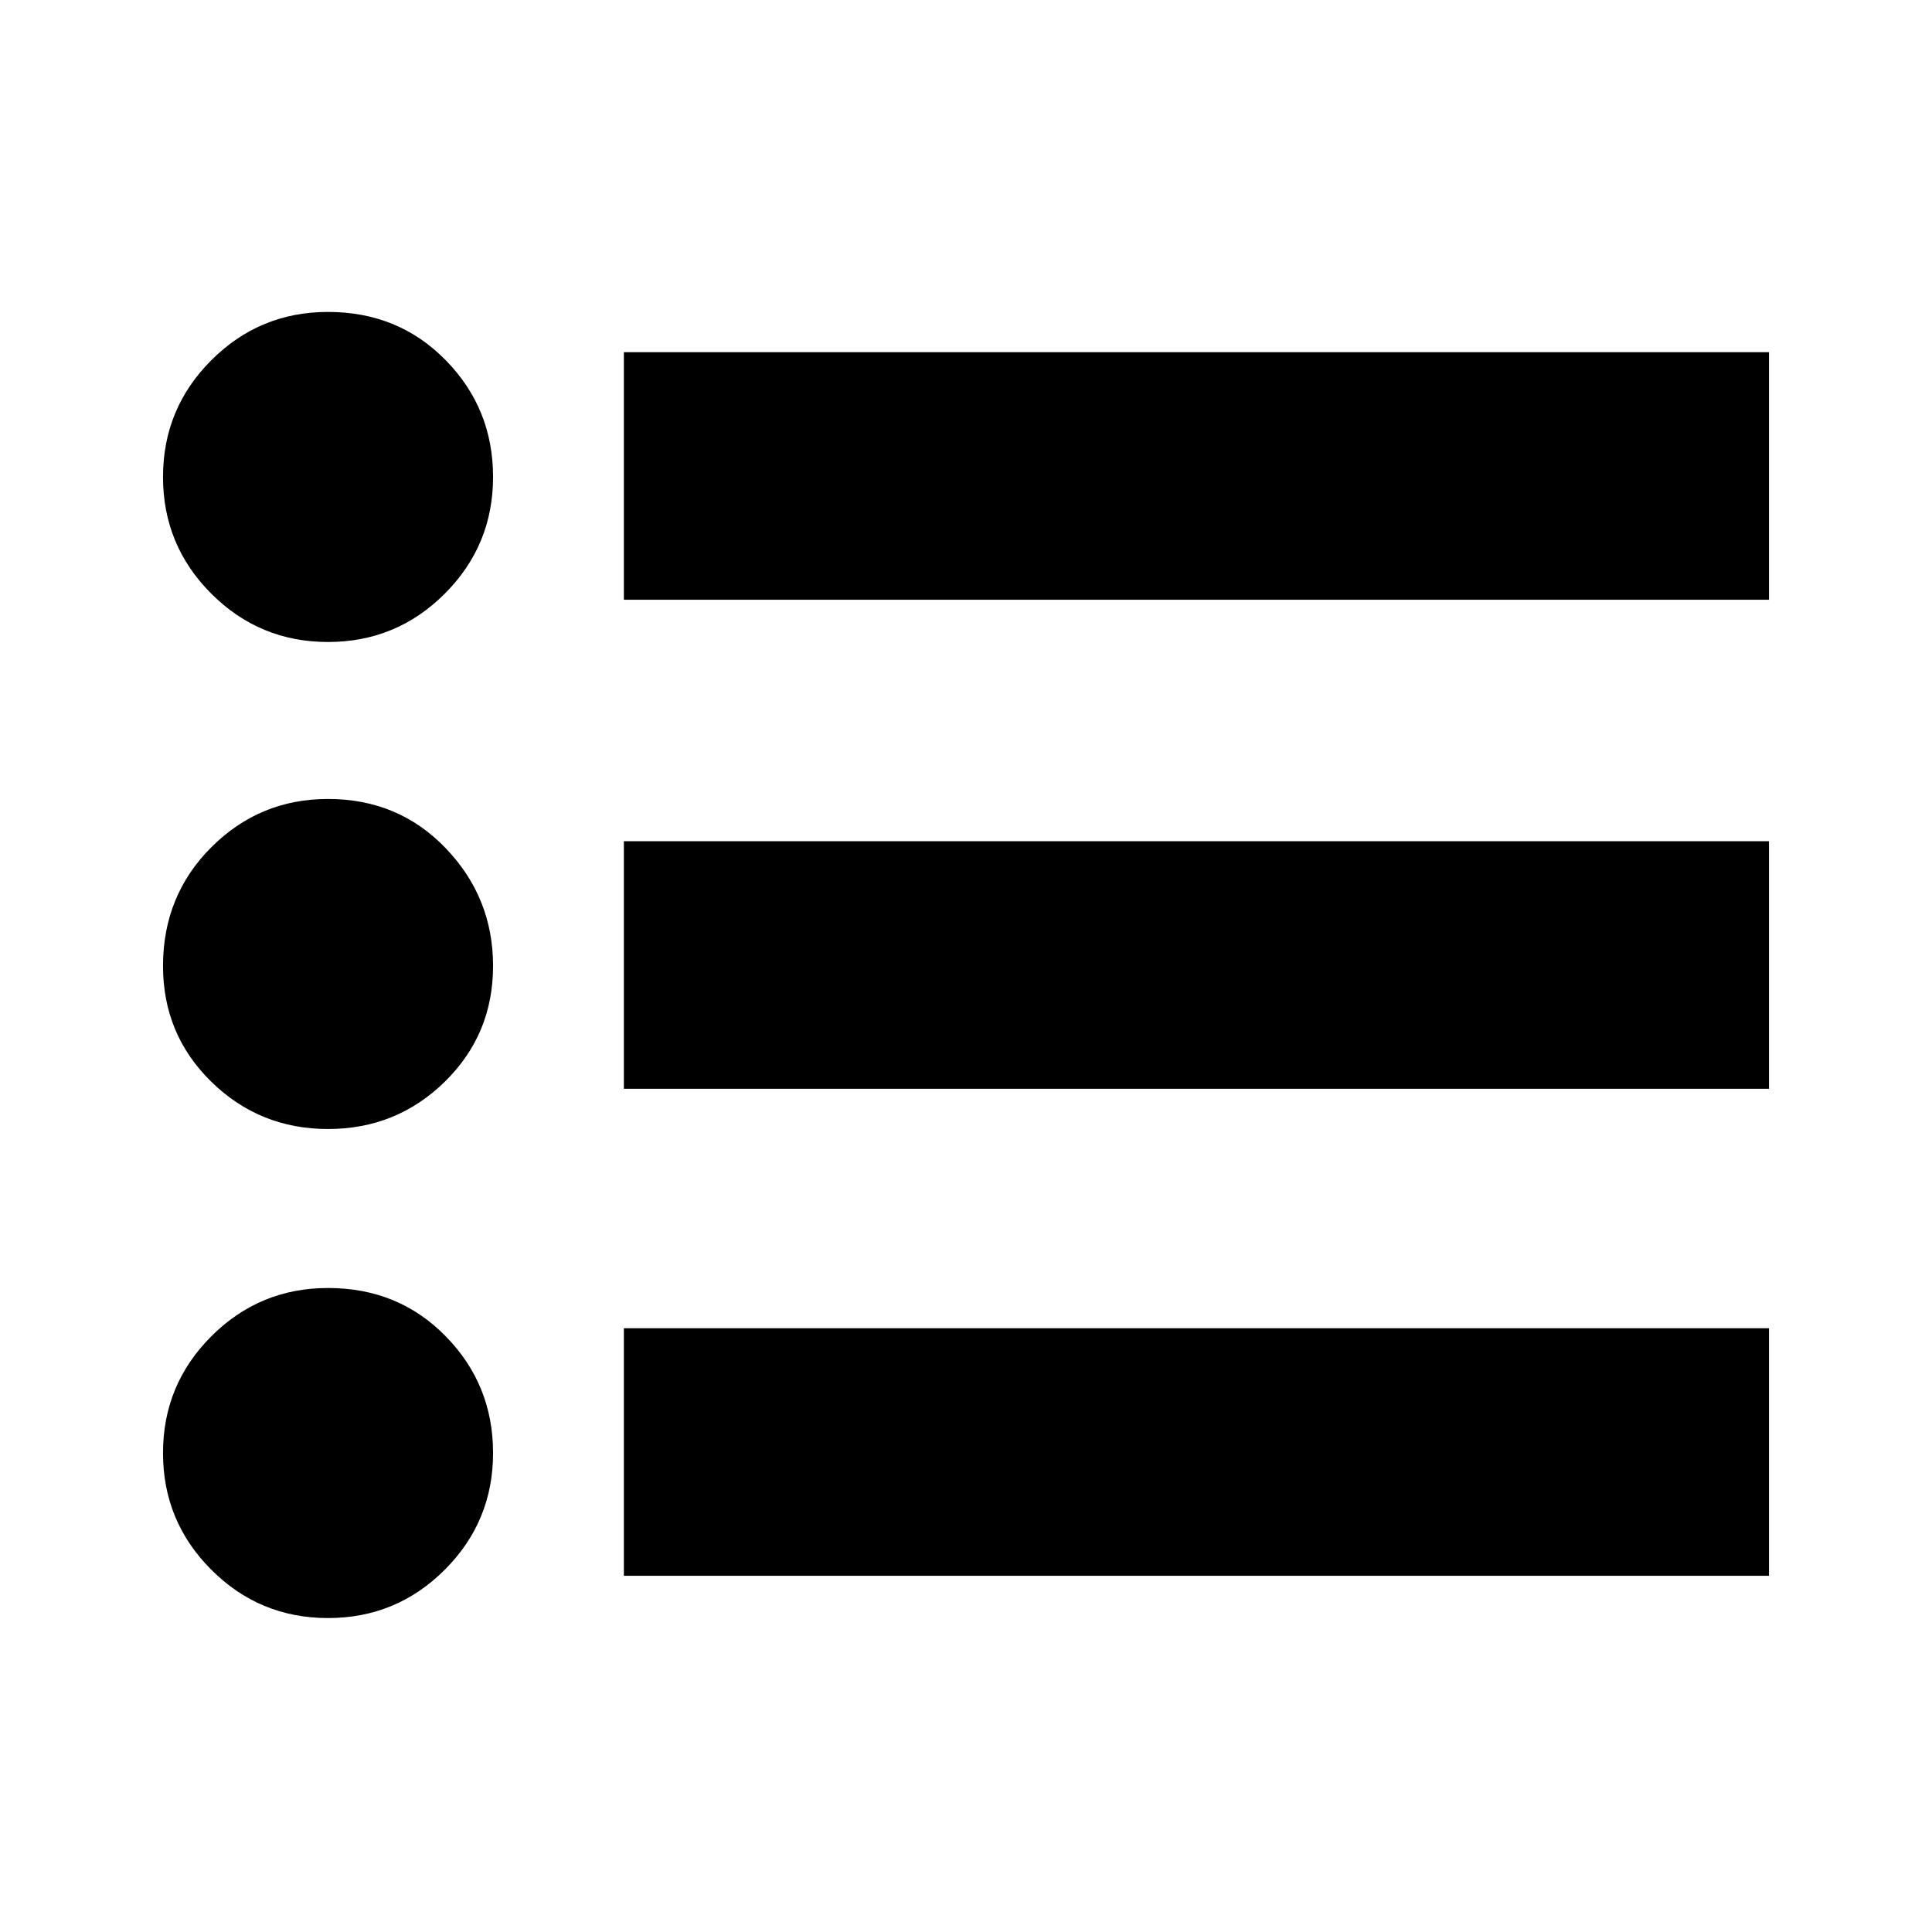<svg xmlns="http://www.w3.org/2000/svg" height="24" width="24"><path d="M4.075 14.025Q3.225 14.025 2.625 13.438Q2.025 12.85 2.025 12Q2.025 11.125 2.625 10.525Q3.225 9.925 4.075 9.925Q4.95 9.925 5.537 10.537Q6.125 11.15 6.125 12Q6.125 12.85 5.525 13.438Q4.925 14.025 4.075 14.025ZM4.075 7.975Q3.225 7.975 2.625 7.375Q2.025 6.775 2.025 5.925Q2.025 5.075 2.625 4.475Q3.225 3.875 4.075 3.875Q4.95 3.875 5.537 4.475Q6.125 5.075 6.125 5.925Q6.125 6.775 5.525 7.375Q4.925 7.975 4.075 7.975ZM4.075 20.1Q3.225 20.1 2.625 19.5Q2.025 18.9 2.025 18.05Q2.025 17.2 2.625 16.6Q3.225 16 4.075 16Q4.95 16 5.537 16.6Q6.125 17.2 6.125 18.05Q6.125 18.9 5.525 19.5Q4.925 20.1 4.075 20.1ZM7.75 19.575V16.5H21.975V19.575ZM7.75 13.525V10.45H21.975V13.525ZM7.75 7.45V4.375H21.975V7.45Z"/></svg>